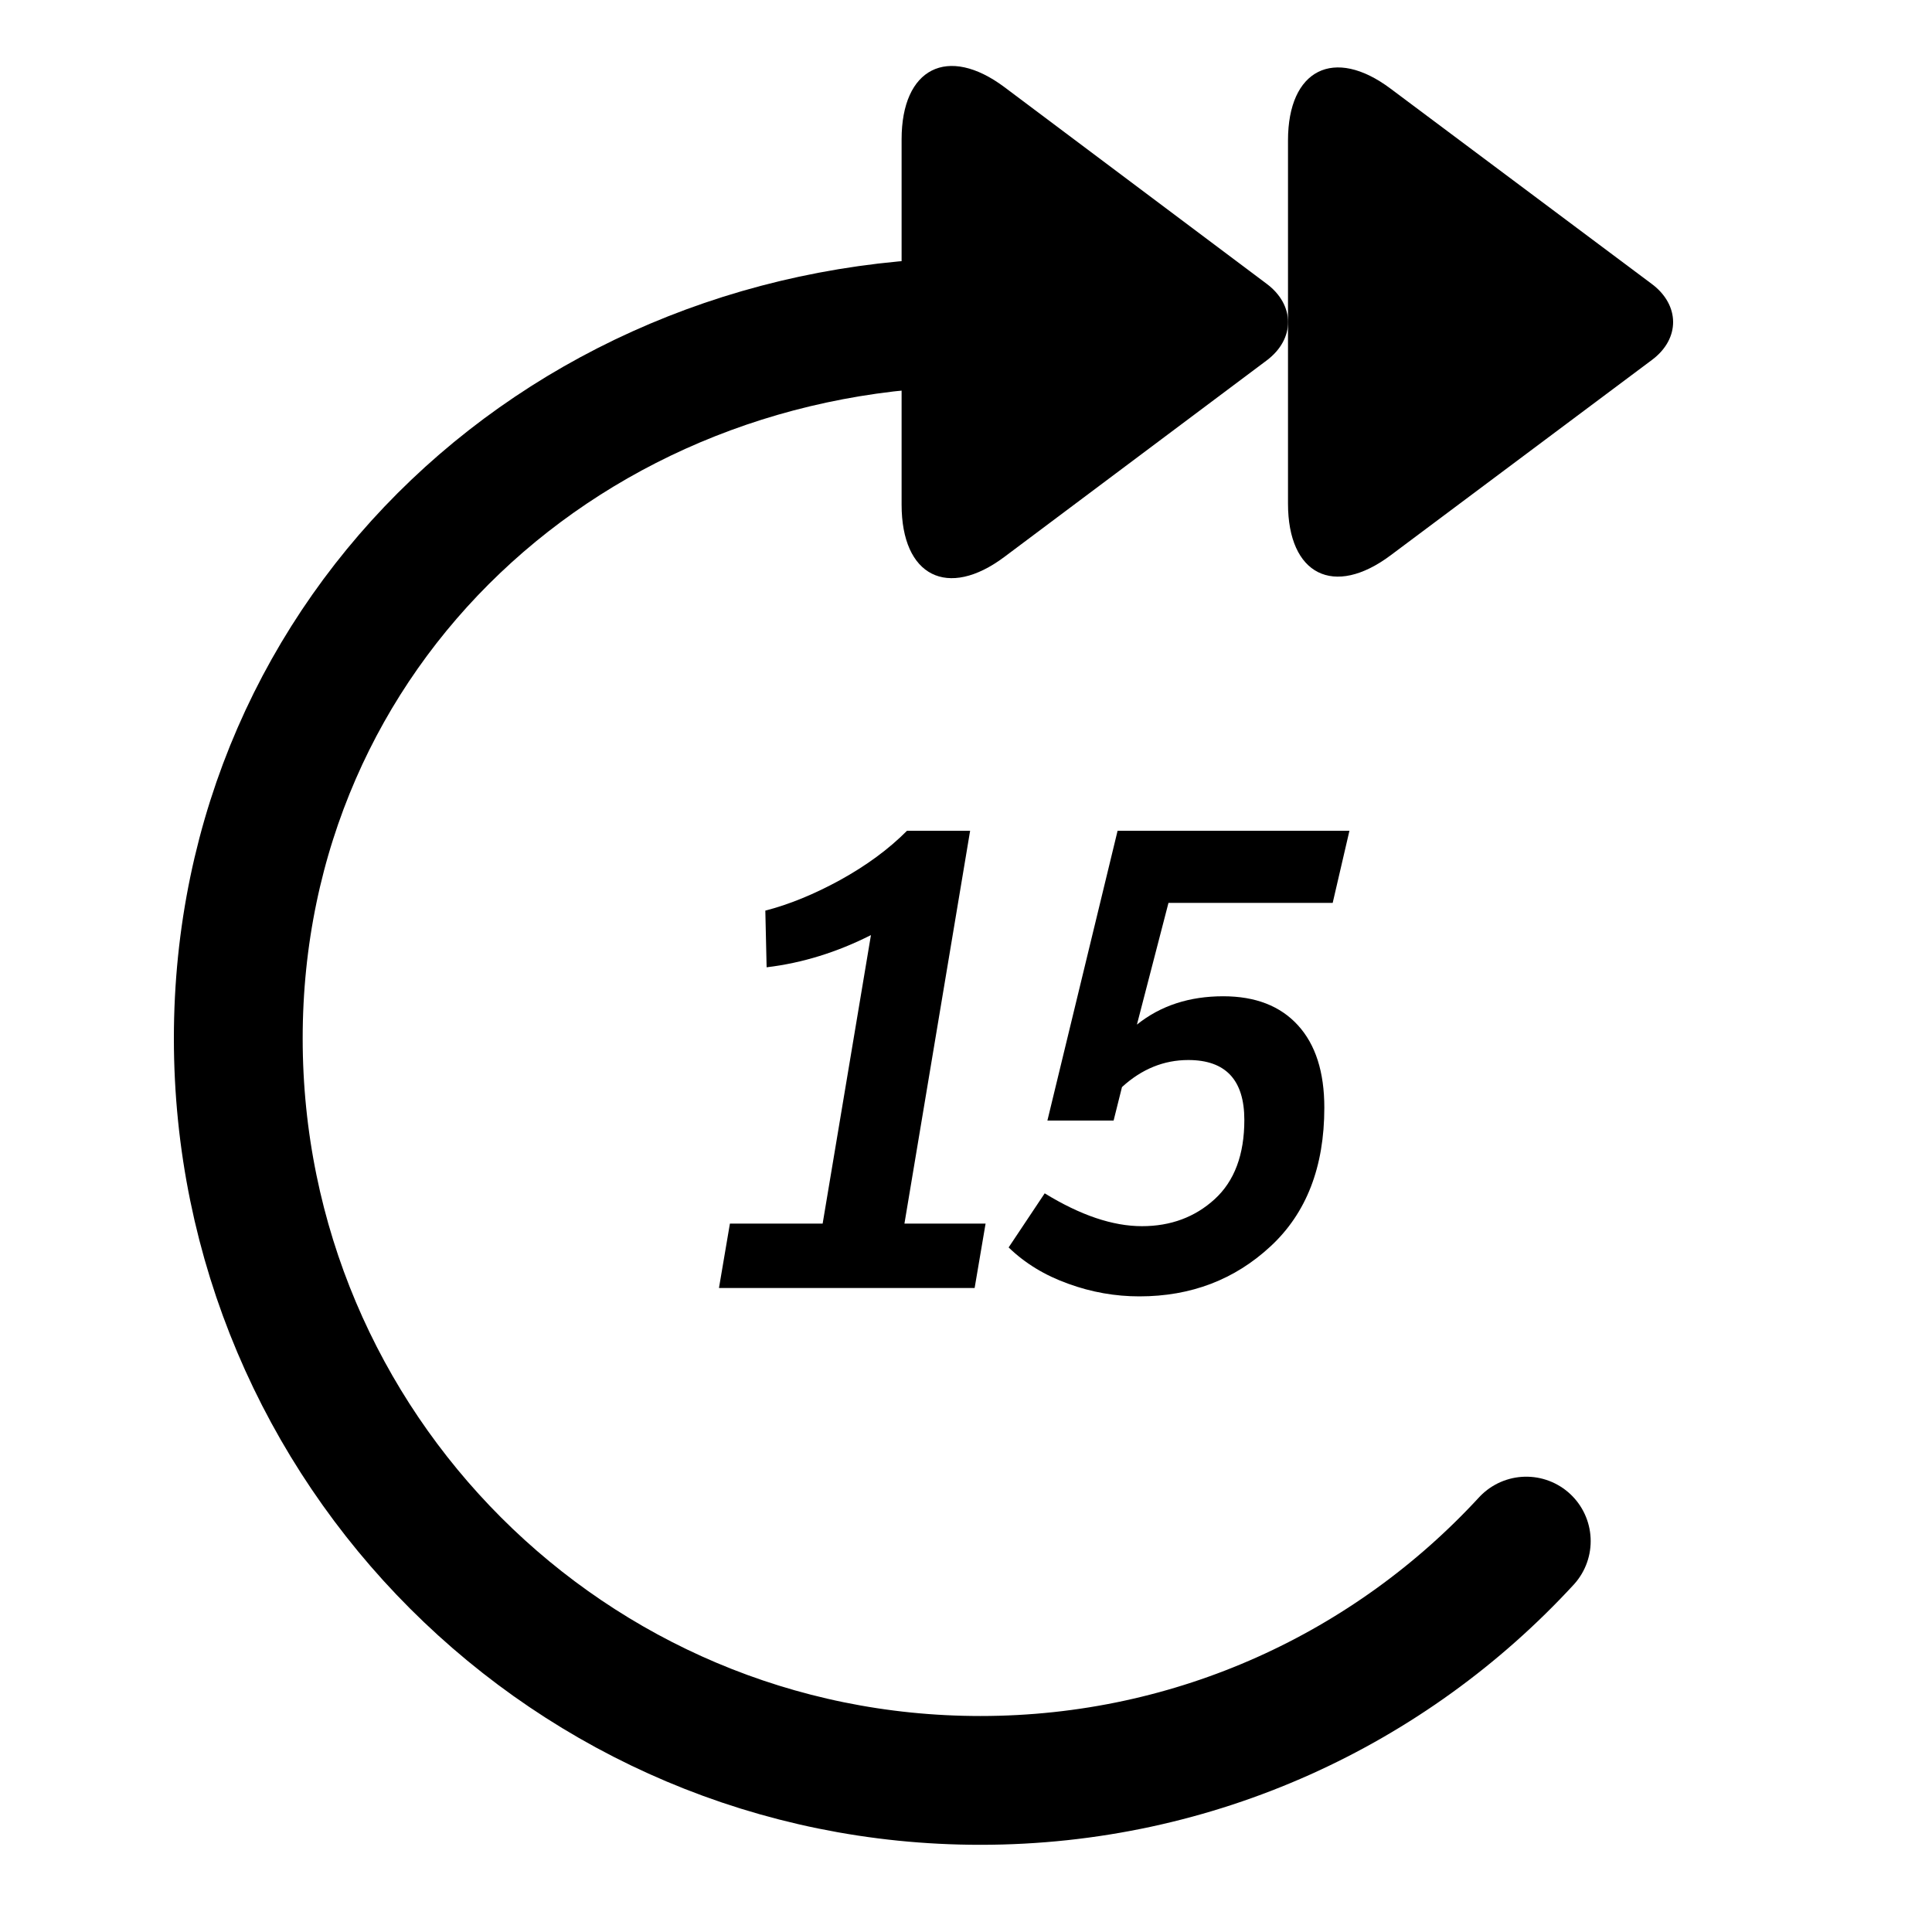 <svg xmlns="http://www.w3.org/2000/svg" viewBox="0 0 15 15">
    <path fill="none" stroke="currentColor" d="M11.85 11.965c-1.053 1.143-2.562 1.858-4.238 1.858C4.43 13.824 1.85 11.244 1.85 8.062 1.85 4.88 4.43 2.5 7.612 2.5" stroke-linecap="round"/>
    <path d="M6.387 9.5l.375-2.24c-.263.133-.533.217-.81.25l-.01-.44c.183-.047.377-.126.58-.237.203-.112.377-.239.52-.383h.49l-.51 3.05h.63l-.085.5h-1.985l.085-.5h.72zm1.745-.8l.545-2.25h1.8l-.13.56H9.072l-.245.945c.183-.147.407-.22.67-.22.25 0 .443.075.58.225.137.15.205.363.205.64 0 .46-.139.819-.418 1.077-.278.258-.617.388-1.018.388-.187 0-.371-.032-.552-.098-.182-.065-.336-.159-.463-.282l.28-.42c.277.17.528.255.755.255.223 0 .412-.07.565-.21.153-.14.23-.345.23-.615 0-.31-.145-.465-.435-.465-.19 0-.362.07-.515.21l-.065.26h-.515zM7 1.082c0-.554.358-.735.799-.405L9.835 2.204c.219.164.222.427 0 .594L7.799 4.323C7.358 4.654 7 4.475 7 3.918le-8-2.836z"/>
    <path d="M10 1.09c0-.551.357-.731.796-.402l2.029 1.517c.218.163.222.425 0 .59l-2.029 1.517C10.356 4.641 10 4.463 10 3.91V1.09z"/>
</svg>
